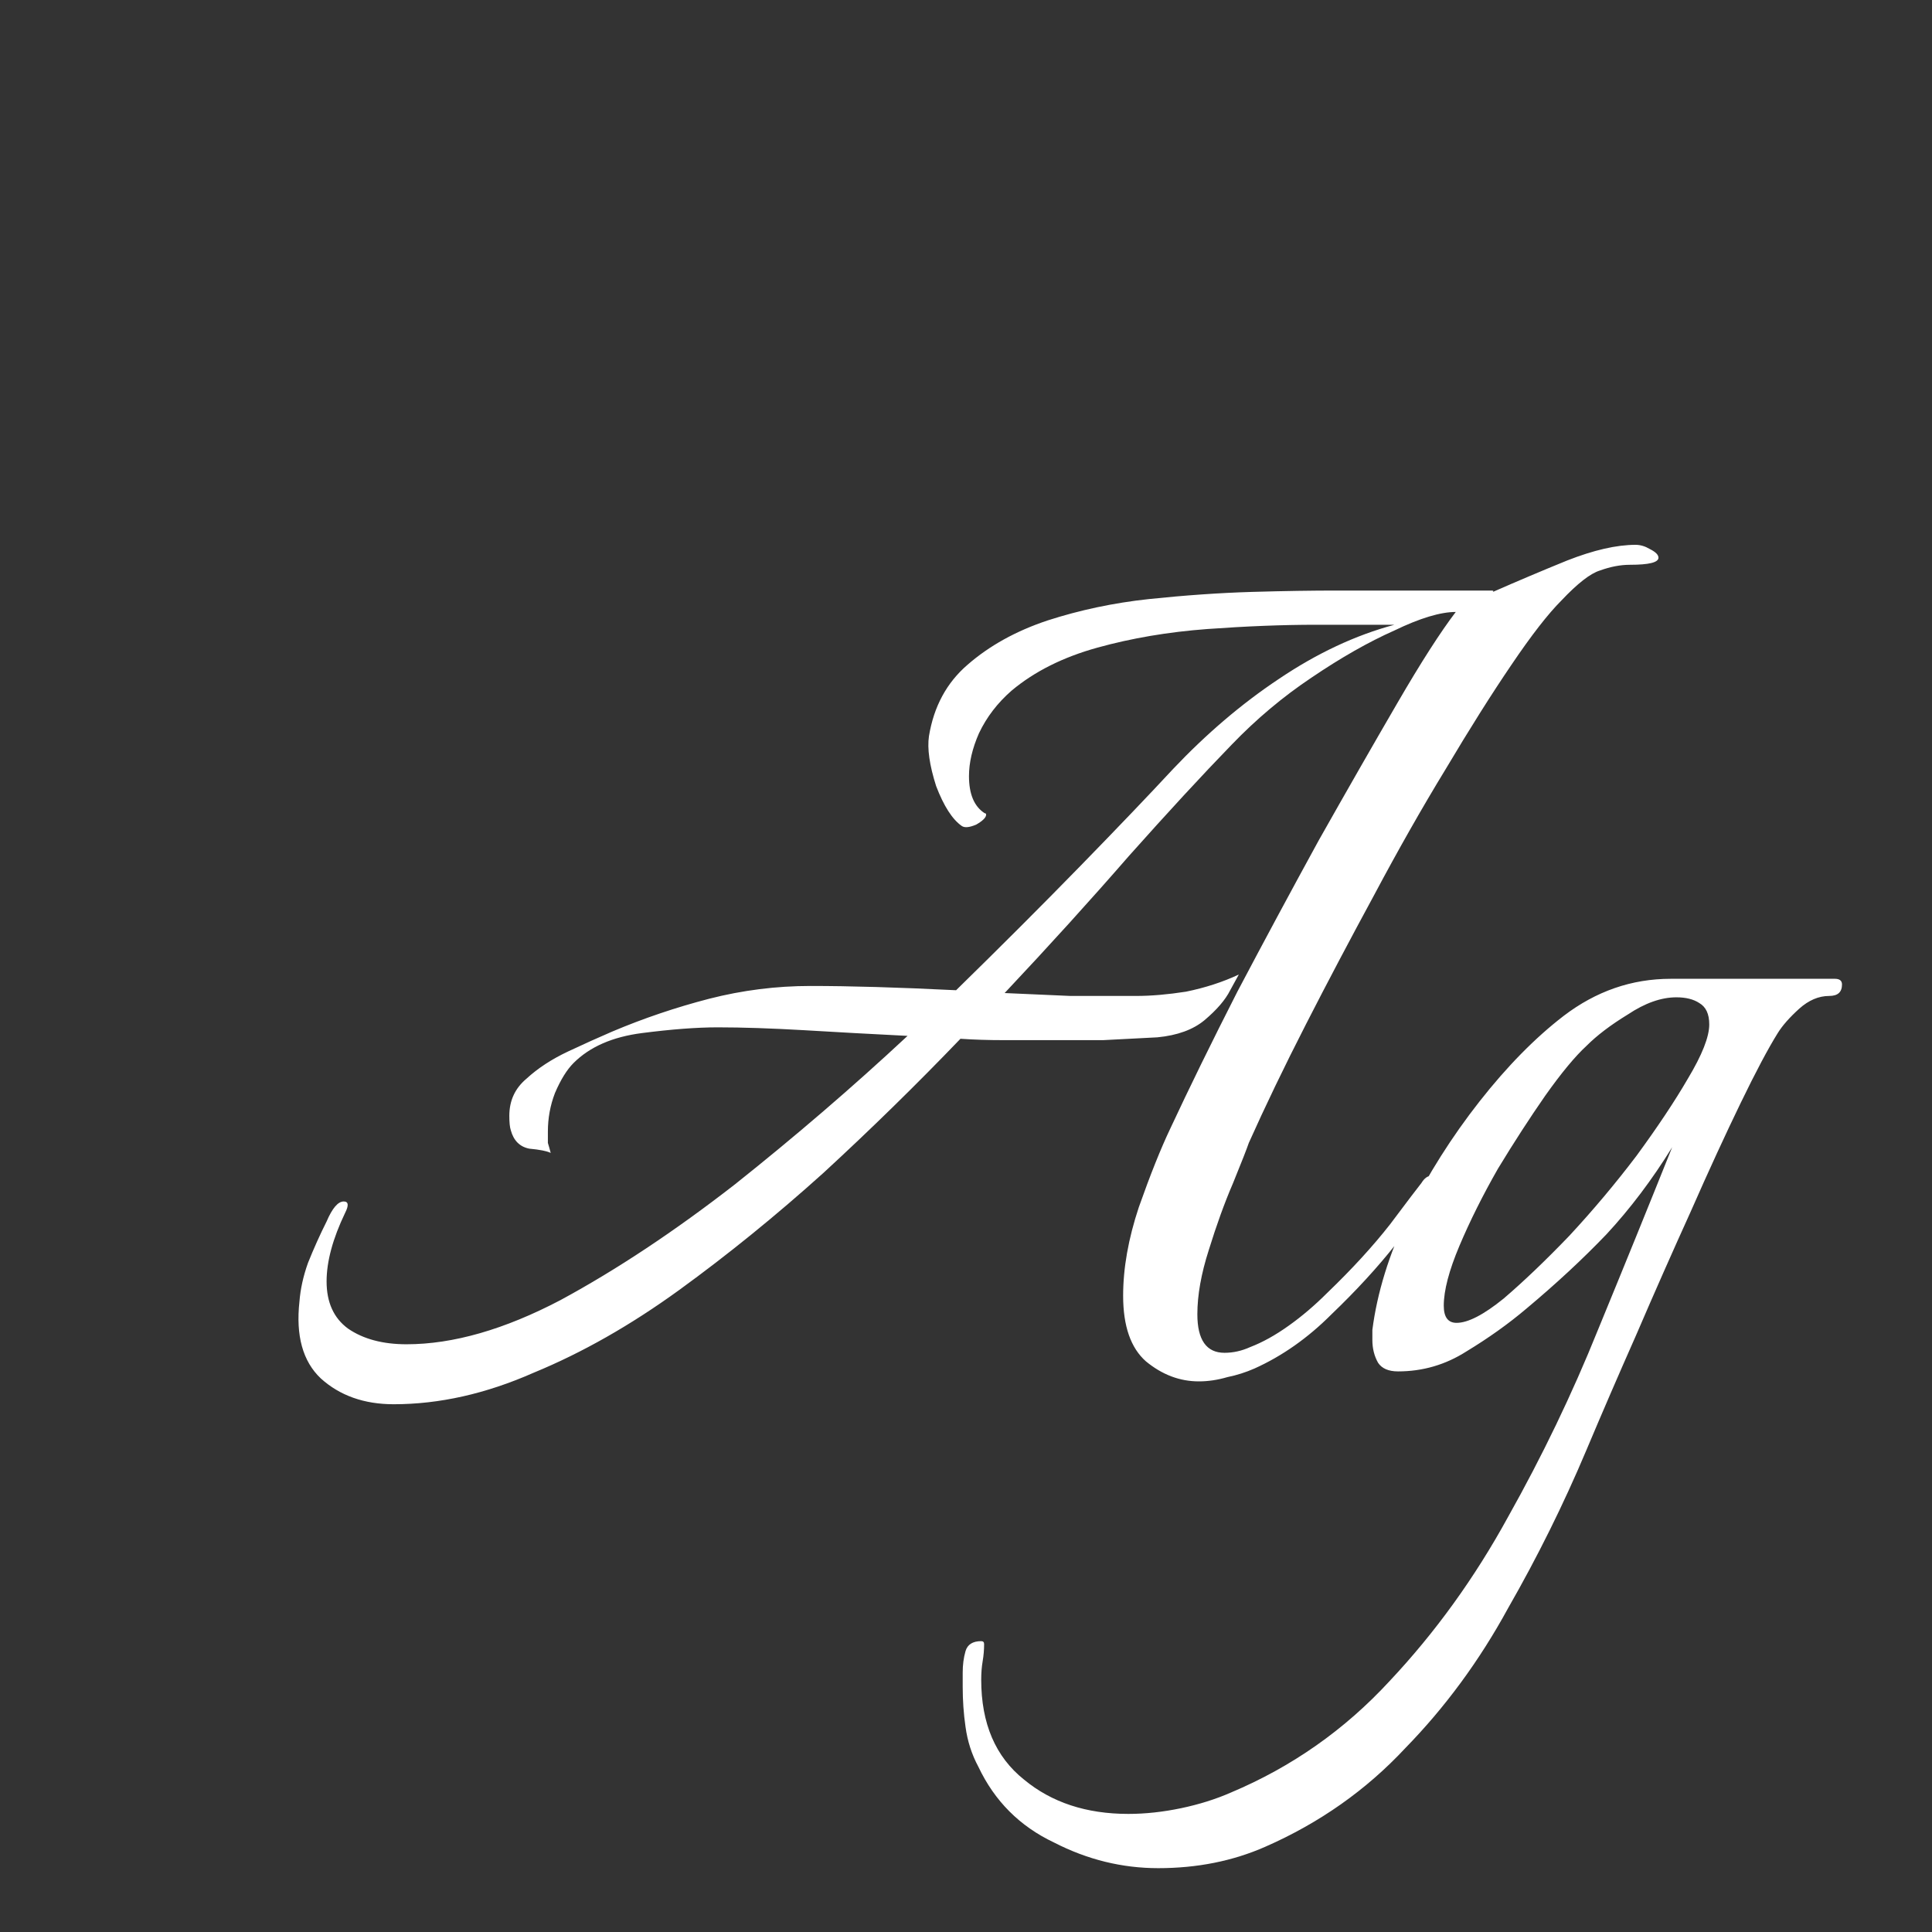 <svg width="24" height="24" viewBox="0 0 24 24" fill="none" xmlns="http://www.w3.org/2000/svg">
<rect x="0" y="0" width="24" height="24" fill="#333333" stroke="none"/>
<path d="M4.89 17.444C4.524 17.444 4.222 17.337 3.986 17.124C3.761 16.912 3.673 16.592 3.72 16.167C3.732 16.013 3.767 15.853 3.826 15.688C3.897 15.511 3.974 15.339 4.057 15.174C4.128 15.008 4.199 14.925 4.27 14.925C4.329 14.925 4.335 14.973 4.287 15.067C4.134 15.386 4.057 15.67 4.057 15.918C4.057 16.179 4.146 16.374 4.323 16.504C4.512 16.634 4.754 16.699 5.05 16.699C5.629 16.699 6.268 16.515 6.965 16.149C7.663 15.771 8.384 15.292 9.129 14.713C9.873 14.121 10.589 13.507 11.274 12.868C10.813 12.845 10.382 12.821 9.98 12.797C9.578 12.774 9.223 12.762 8.916 12.762C8.656 12.762 8.342 12.786 7.976 12.833C7.609 12.88 7.326 13.004 7.125 13.205C7.042 13.288 6.965 13.412 6.894 13.578C6.835 13.731 6.806 13.891 6.806 14.056C6.806 14.104 6.806 14.151 6.806 14.198C6.817 14.234 6.829 14.275 6.841 14.322C6.794 14.299 6.705 14.281 6.575 14.269C6.457 14.246 6.38 14.169 6.345 14.039C6.333 14.003 6.327 13.944 6.327 13.861C6.327 13.672 6.398 13.519 6.54 13.4C6.681 13.27 6.853 13.158 7.054 13.063C7.255 12.969 7.438 12.886 7.604 12.815C7.994 12.65 8.396 12.514 8.809 12.407C9.223 12.301 9.643 12.248 10.069 12.248C10.553 12.248 11.156 12.265 11.877 12.301C12.433 11.757 12.947 11.243 13.42 10.758C13.893 10.273 14.277 9.871 14.573 9.552C14.987 9.115 15.424 8.742 15.885 8.435C16.358 8.116 16.837 7.891 17.322 7.761H16.346C15.932 7.761 15.483 7.779 14.998 7.814C14.514 7.85 14.059 7.927 13.633 8.045C13.207 8.163 12.853 8.34 12.569 8.577C12.392 8.731 12.256 8.908 12.161 9.109C12.078 9.298 12.037 9.475 12.037 9.641C12.037 9.865 12.102 10.019 12.232 10.102C12.244 10.102 12.25 10.108 12.25 10.12C12.25 10.155 12.208 10.197 12.126 10.244C12.043 10.279 11.984 10.285 11.948 10.261C11.83 10.179 11.724 10.013 11.629 9.765C11.546 9.505 11.517 9.298 11.54 9.144C11.6 8.778 11.759 8.482 12.019 8.258C12.291 8.021 12.622 7.838 13.012 7.708C13.414 7.578 13.834 7.489 14.271 7.442C14.721 7.395 15.146 7.365 15.548 7.353C15.962 7.341 16.311 7.336 16.594 7.336H18.527C18.551 7.336 18.557 7.341 18.545 7.353C18.841 7.223 19.148 7.093 19.467 6.963C19.798 6.833 20.082 6.768 20.318 6.768C20.378 6.768 20.437 6.786 20.496 6.821C20.567 6.857 20.602 6.892 20.602 6.928C20.602 6.987 20.484 7.016 20.247 7.016C20.129 7.016 20.005 7.04 19.875 7.087C19.757 7.123 19.597 7.247 19.396 7.46C19.231 7.625 19.024 7.891 18.776 8.258C18.527 8.624 18.255 9.056 17.96 9.552C17.664 10.037 17.369 10.557 17.073 11.113C16.778 11.657 16.494 12.194 16.222 12.726C15.95 13.258 15.714 13.749 15.513 14.198C15.489 14.269 15.424 14.435 15.318 14.695C15.211 14.943 15.111 15.221 15.016 15.528C14.921 15.824 14.874 16.09 14.874 16.326C14.874 16.645 14.987 16.805 15.211 16.805C15.318 16.805 15.424 16.782 15.53 16.734C15.684 16.675 15.844 16.586 16.009 16.468C16.175 16.35 16.334 16.214 16.488 16.06C16.795 15.765 17.055 15.481 17.268 15.209C17.481 14.925 17.611 14.754 17.658 14.695C17.694 14.636 17.735 14.606 17.782 14.606C17.83 14.606 17.854 14.636 17.854 14.695C17.854 14.73 17.836 14.778 17.8 14.837C17.718 14.955 17.564 15.162 17.339 15.457C17.115 15.741 16.849 16.031 16.541 16.326C16.246 16.622 15.926 16.846 15.584 17C15.477 17.047 15.365 17.083 15.247 17.107C15.128 17.142 15.01 17.16 14.892 17.16C14.655 17.16 14.437 17.077 14.236 16.912C14.047 16.746 13.952 16.474 13.952 16.096C13.952 15.753 14.017 15.386 14.147 14.996C14.289 14.594 14.419 14.269 14.537 14.021C14.774 13.513 15.052 12.945 15.371 12.319C15.702 11.692 16.039 11.065 16.382 10.439C16.736 9.812 17.061 9.245 17.357 8.736C17.652 8.228 17.895 7.85 18.084 7.602C17.895 7.602 17.641 7.678 17.322 7.832C17.002 7.974 16.659 8.169 16.293 8.417C15.938 8.654 15.607 8.932 15.3 9.251C14.933 9.629 14.508 10.09 14.023 10.634C13.55 11.178 13.036 11.745 12.48 12.336C12.752 12.348 13.024 12.36 13.296 12.372C13.568 12.372 13.84 12.372 14.112 12.372C14.301 12.372 14.508 12.354 14.732 12.319C14.969 12.271 15.188 12.2 15.389 12.106C15.389 12.106 15.353 12.171 15.282 12.301C15.223 12.419 15.117 12.543 14.963 12.673C14.821 12.791 14.626 12.862 14.378 12.886C14.153 12.898 13.928 12.91 13.704 12.921C13.479 12.921 13.255 12.921 13.03 12.921C12.841 12.921 12.652 12.921 12.463 12.921C12.285 12.921 12.108 12.916 11.931 12.904C11.387 13.471 10.819 14.027 10.228 14.571C9.637 15.103 9.04 15.587 8.437 16.025C7.834 16.462 7.231 16.805 6.628 17.053C6.037 17.314 5.458 17.444 4.89 17.444ZM14.388 23.207C13.939 23.207 13.507 23.101 13.093 22.888C12.668 22.687 12.355 22.373 12.154 21.948C12.071 21.794 12.018 21.629 11.994 21.451C11.97 21.286 11.959 21.12 11.959 20.955V20.777C11.959 20.683 11.97 20.594 11.994 20.511C12.018 20.429 12.083 20.387 12.189 20.387C12.213 20.387 12.225 20.399 12.225 20.423C12.225 20.494 12.219 20.565 12.207 20.636C12.195 20.706 12.189 20.783 12.189 20.866C12.189 21.41 12.366 21.824 12.721 22.107C13.064 22.391 13.495 22.533 14.016 22.533C14.228 22.533 14.447 22.509 14.672 22.462C14.896 22.415 15.103 22.35 15.292 22.267C16.049 21.948 16.705 21.487 17.261 20.884C17.828 20.281 18.319 19.601 18.733 18.845C19.158 18.088 19.531 17.314 19.85 16.521C20.181 15.717 20.488 14.961 20.772 14.252C20.524 14.653 20.252 15.014 19.956 15.333C19.661 15.641 19.33 15.948 18.963 16.255C18.739 16.445 18.49 16.622 18.218 16.787C17.958 16.953 17.675 17.036 17.367 17.036C17.249 17.036 17.166 17 17.119 16.929C17.072 16.846 17.048 16.752 17.048 16.645V16.521C17.107 16.06 17.255 15.582 17.491 15.085C17.74 14.588 18.035 14.121 18.378 13.684C18.721 13.247 19.07 12.892 19.424 12.62C19.826 12.313 20.27 12.159 20.754 12.159H22.794C22.853 12.159 22.882 12.183 22.882 12.23C22.882 12.325 22.829 12.372 22.723 12.372C22.593 12.372 22.468 12.425 22.35 12.531C22.232 12.638 22.143 12.738 22.084 12.833C21.966 13.022 21.812 13.312 21.623 13.702C21.434 14.092 21.227 14.541 21.003 15.05C20.778 15.546 20.553 16.054 20.329 16.575C20.104 17.083 19.897 17.562 19.708 18.011C19.424 18.685 19.099 19.341 18.733 19.979C18.378 20.63 17.952 21.209 17.456 21.717C16.971 22.237 16.392 22.645 15.718 22.941C15.316 23.118 14.873 23.207 14.388 23.207ZM18.094 16.433C18.236 16.433 18.431 16.332 18.679 16.131C18.928 15.918 19.2 15.658 19.495 15.351C19.791 15.032 20.069 14.701 20.329 14.358C20.589 14.003 20.802 13.684 20.967 13.4C21.144 13.105 21.233 12.88 21.233 12.726C21.233 12.596 21.192 12.508 21.109 12.46C21.038 12.413 20.943 12.389 20.825 12.389C20.636 12.389 20.435 12.46 20.222 12.602C20.009 12.732 19.838 12.862 19.708 12.992C19.566 13.123 19.395 13.329 19.194 13.613C19.005 13.885 18.809 14.187 18.608 14.518C18.419 14.849 18.26 15.168 18.13 15.475C18 15.783 17.935 16.031 17.935 16.22C17.935 16.362 17.988 16.433 18.094 16.433Z" fill="white"/>
</svg>
